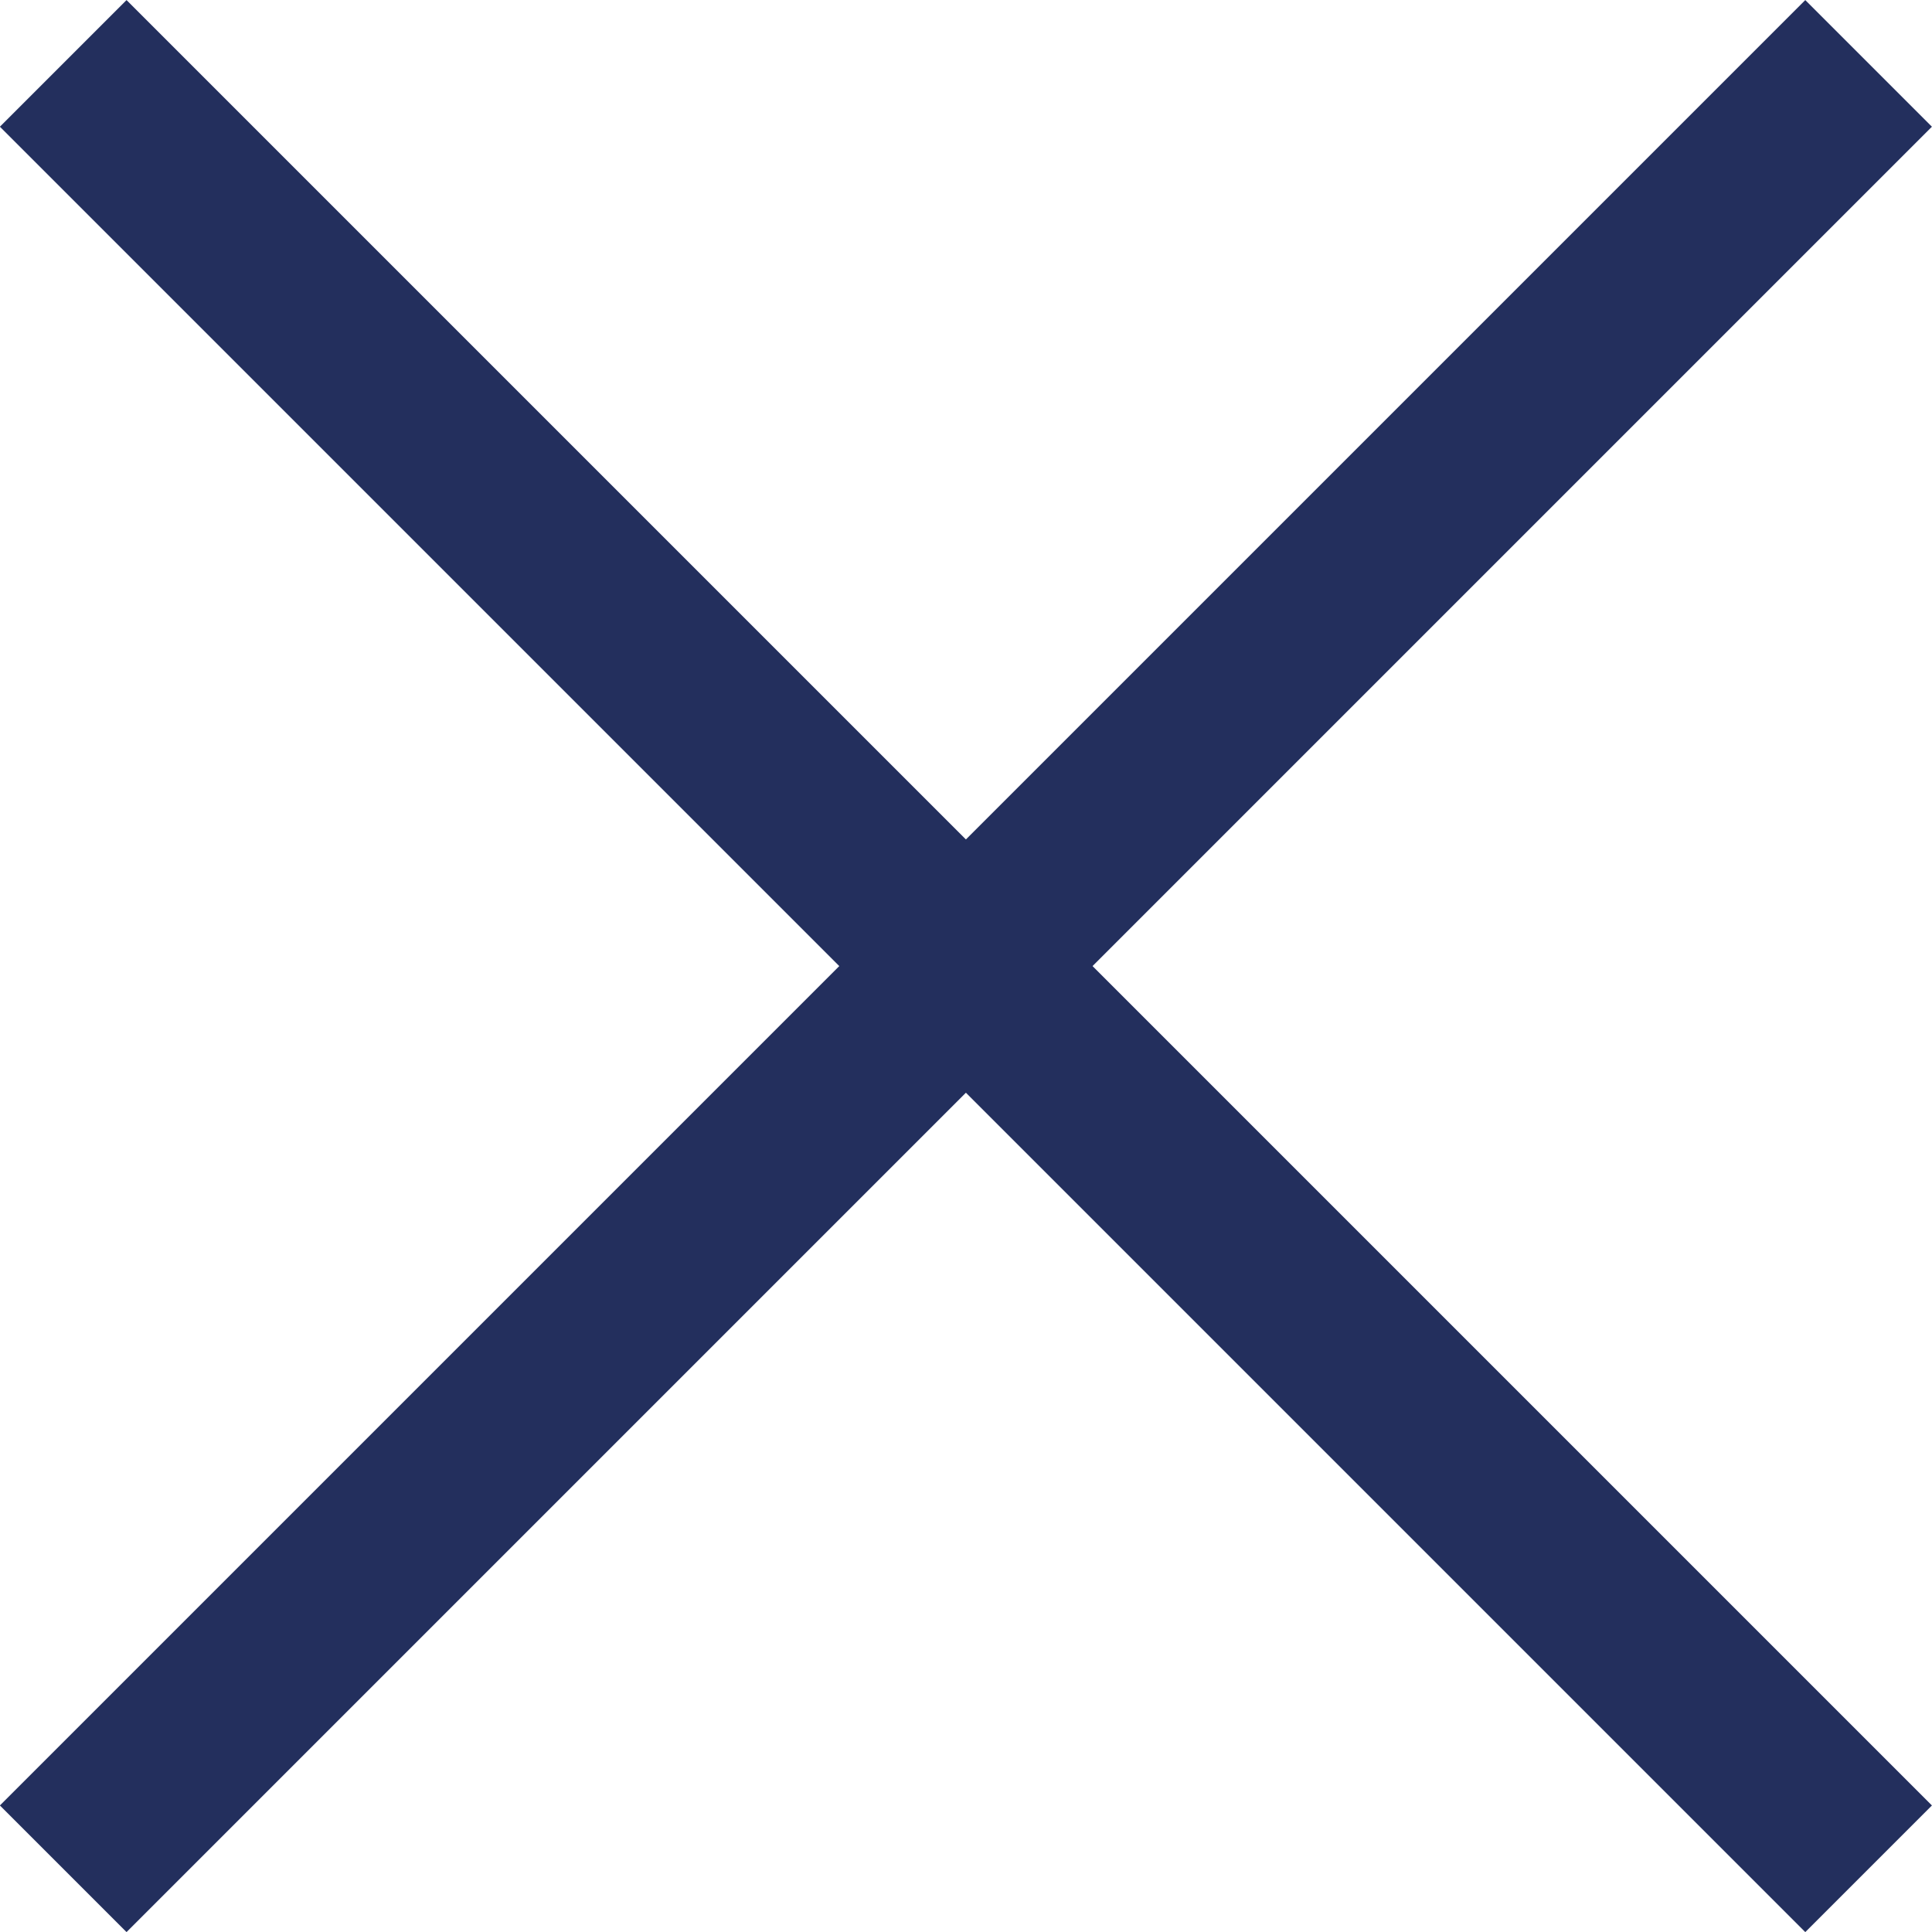 <svg xmlns="http://www.w3.org/2000/svg" width="10.788" height="10.788" viewBox="0 0 10.788 10.788">
  <g id="Group_28" data-name="Group 28" transform="translate(-351.337 -253.085)">
    <path id="Path_46" data-name="Path 46" d="M351.69,253.439l10.081,10.081" transform="translate(0)" fill="none" stroke="#232f5d" stroke-width="1"/>
    <path id="Path_47" data-name="Path 47" d="M0,0,10.081,10.081" transform="translate(361.771 253.439) rotate(90)" fill="none" stroke="#232f5d" stroke-width="1"/>
  </g>
</svg>
